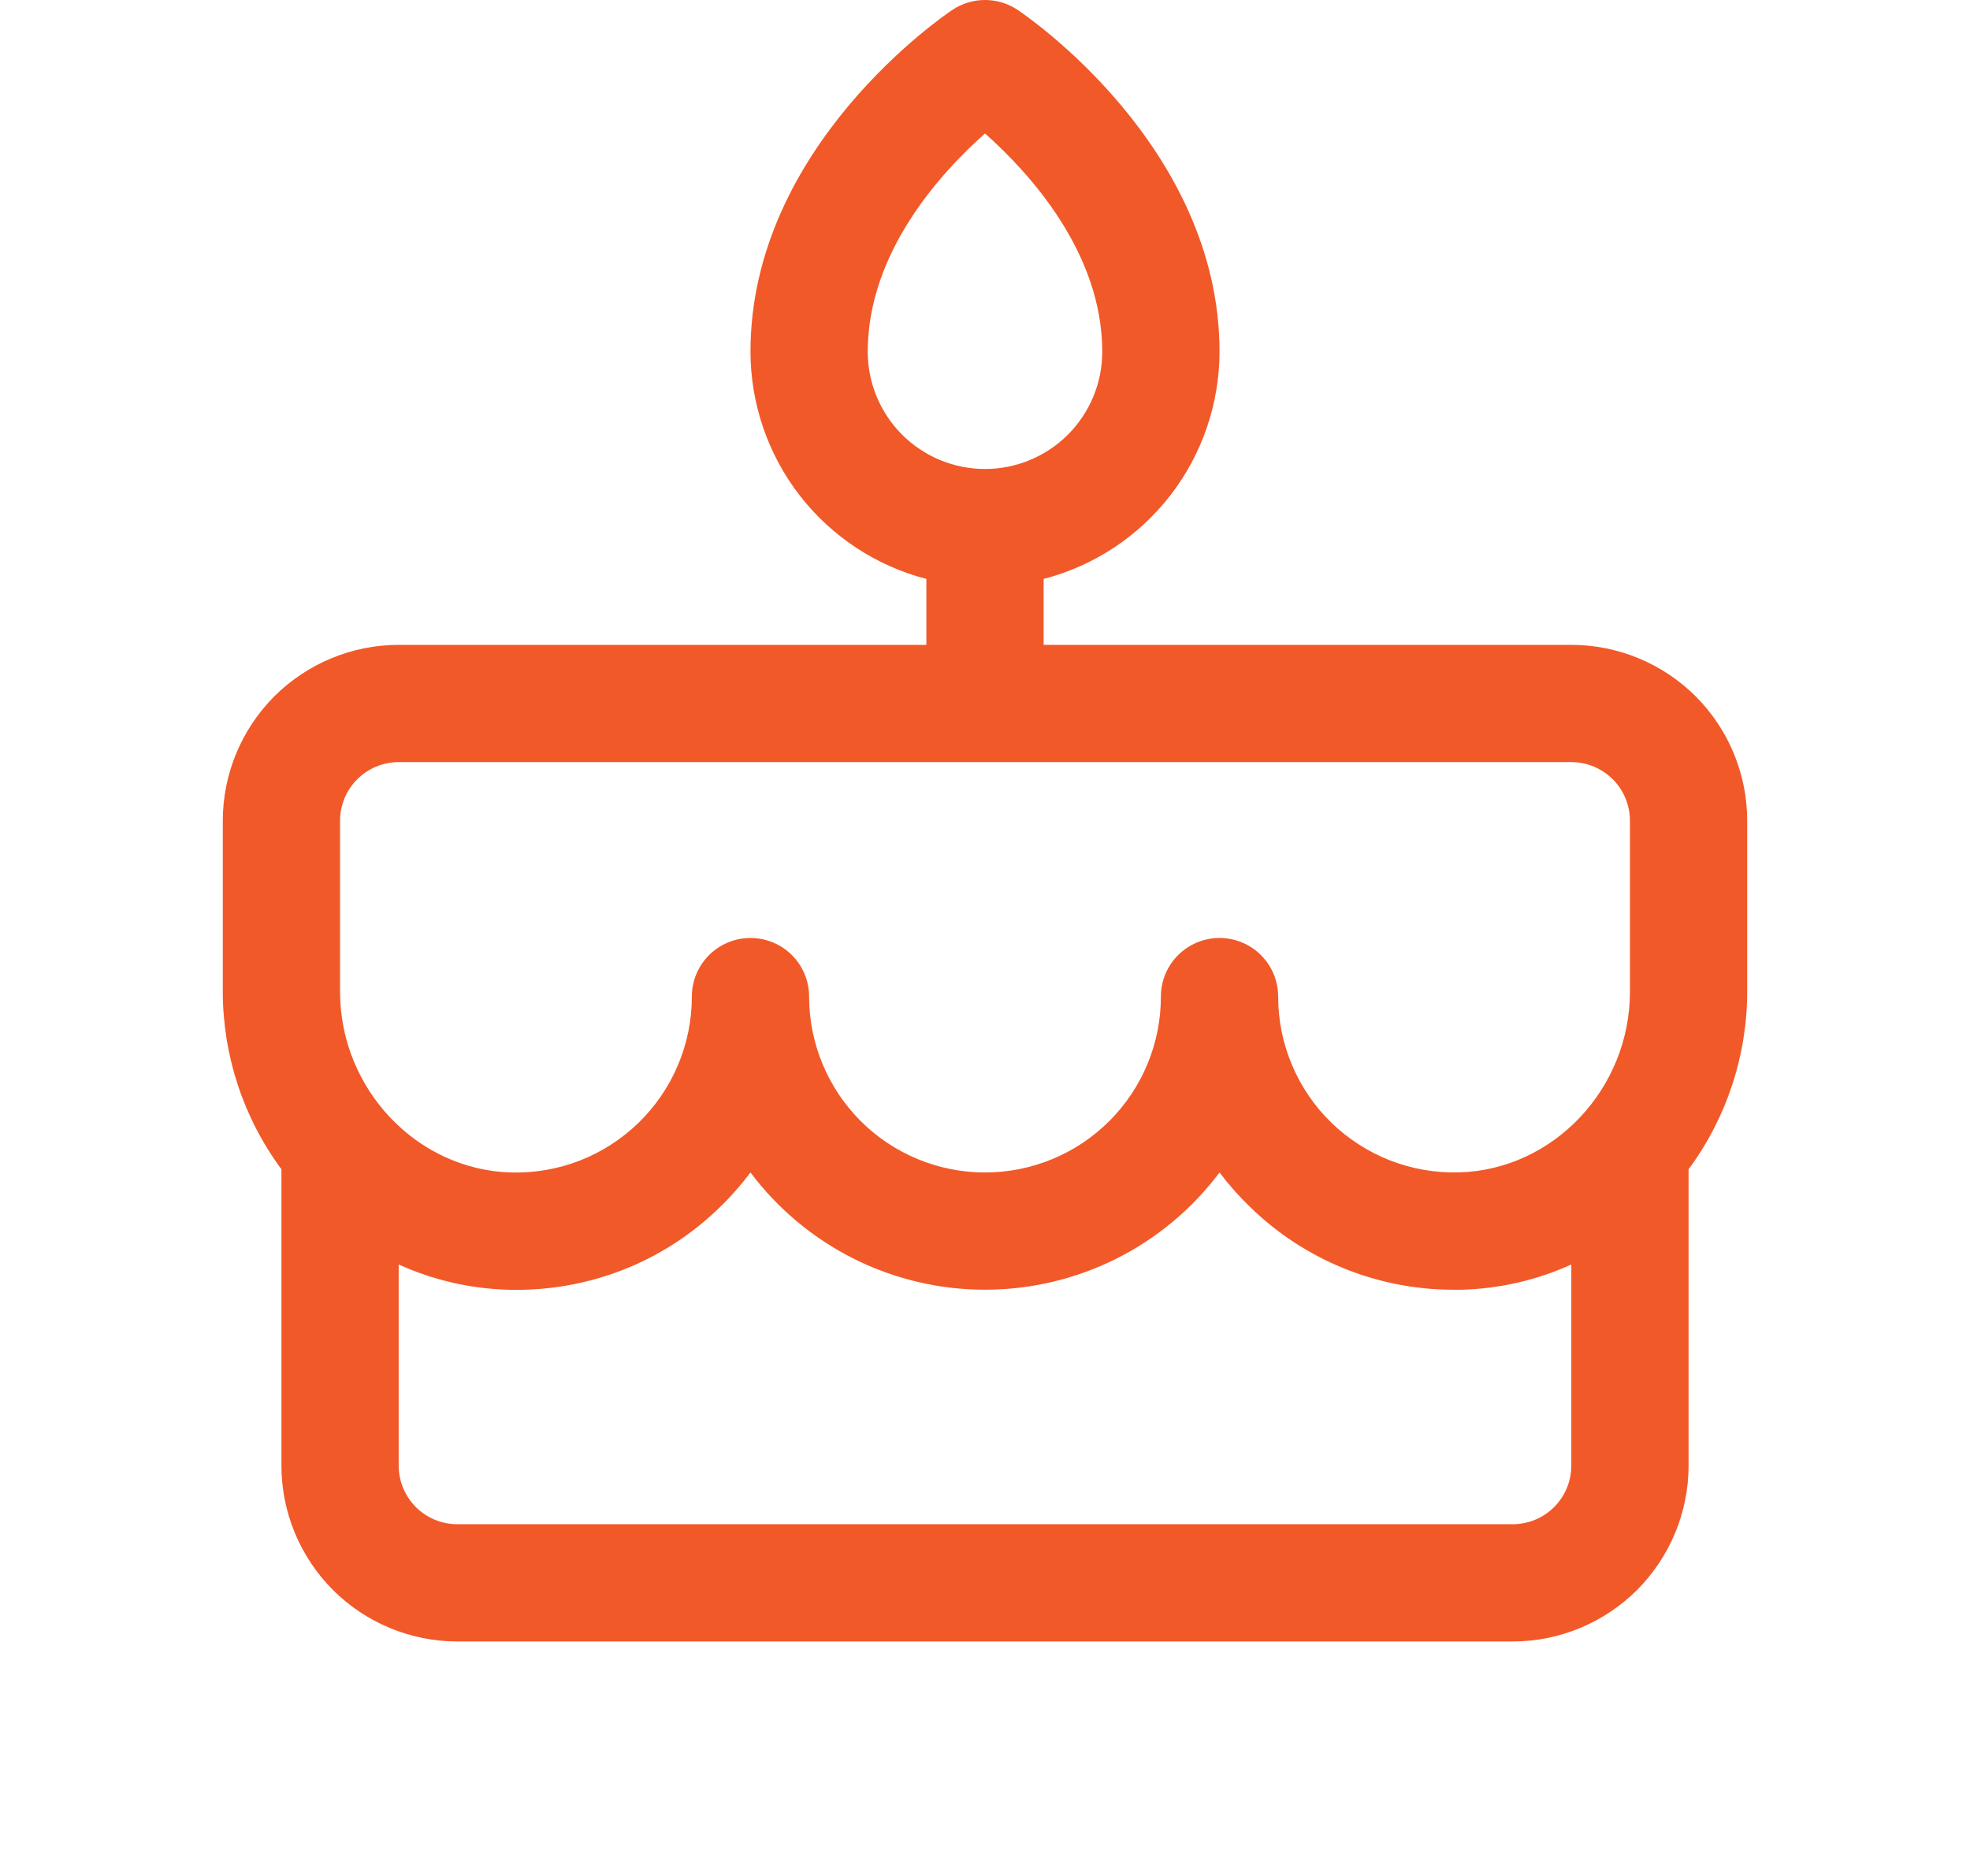 <svg width="21" height="20" viewBox="0 0 21 20" fill="none" xmlns="http://www.w3.org/2000/svg">
<path d="M18.625 8.75C18.625 8.253 18.427 7.776 18.076 7.424C17.724 7.073 17.247 6.875 16.75 6.875H11.125V6.172C11.662 6.033 12.136 5.719 12.476 5.281C12.815 4.843 12.999 4.304 13 3.75C13 1.563 10.934 0.163 10.847 0.105C10.744 0.036 10.623 -0 10.5 -0C10.377 -0 10.256 0.036 10.153 0.105C10.066 0.163 8 1.563 8 3.75C8.001 4.304 8.185 4.843 8.524 5.281C8.863 5.719 9.339 6.033 9.875 6.172V6.875H4.25C3.753 6.875 3.276 7.073 2.924 7.424C2.573 7.776 2.375 8.253 2.375 8.75V10.573C2.376 11.255 2.595 11.918 3 12.466V15.625C3 16.122 3.198 16.599 3.549 16.951C3.901 17.302 4.378 17.5 4.875 17.5H16.125C16.622 17.5 17.099 17.302 17.451 16.951C17.802 16.599 18 16.122 18 15.625V12.466C18.405 11.918 18.624 11.255 18.625 10.573V8.75ZM9.25 3.75C9.25 2.69 10.031 1.839 10.5 1.423C10.969 1.839 11.75 2.69 11.75 3.75C11.75 4.082 11.618 4.399 11.384 4.634C11.149 4.868 10.832 5 10.5 5C10.168 5 9.851 4.868 9.616 4.634C9.382 4.399 9.25 4.082 9.25 3.75ZM3.625 8.75C3.625 8.584 3.691 8.425 3.808 8.308C3.925 8.191 4.084 8.125 4.25 8.125H16.75C16.916 8.125 17.075 8.191 17.192 8.308C17.309 8.425 17.375 8.584 17.375 8.75V10.573C17.375 11.608 16.558 12.472 15.553 12.499C15.303 12.506 15.053 12.463 14.819 12.372C14.586 12.281 14.373 12.144 14.193 11.97C14.013 11.795 13.87 11.586 13.773 11.355C13.675 11.124 13.625 10.876 13.625 10.625C13.625 10.459 13.559 10.3 13.442 10.183C13.325 10.066 13.166 10 13 10C12.834 10 12.675 10.066 12.558 10.183C12.441 10.3 12.375 10.459 12.375 10.625C12.375 11.122 12.178 11.599 11.826 11.951C11.474 12.303 10.997 12.5 10.5 12.5C10.003 12.5 9.526 12.303 9.174 11.951C8.823 11.599 8.625 11.122 8.625 10.625C8.625 10.459 8.559 10.3 8.442 10.183C8.325 10.066 8.166 10 8 10C7.834 10 7.675 10.066 7.558 10.183C7.441 10.3 7.375 10.459 7.375 10.625C7.375 10.876 7.325 11.124 7.227 11.355C7.13 11.586 6.987 11.795 6.807 11.97C6.627 12.145 6.414 12.282 6.181 12.373C5.947 12.464 5.698 12.507 5.447 12.5C4.442 12.472 3.625 11.608 3.625 10.573V8.75ZM16.125 16.25H4.875C4.709 16.25 4.55 16.184 4.433 16.067C4.316 15.95 4.25 15.791 4.25 15.625V13.481C4.616 13.647 5.011 13.738 5.412 13.75C5.83 13.763 6.246 13.691 6.636 13.54C7.025 13.388 7.38 13.159 7.678 12.866C7.795 12.753 7.902 12.63 8 12.5C8.291 12.888 8.669 13.203 9.102 13.42C9.536 13.637 10.015 13.75 10.5 13.75C10.985 13.75 11.464 13.637 11.898 13.42C12.332 13.203 12.709 12.888 13 12.5C13.098 12.63 13.206 12.752 13.323 12.865C13.904 13.434 14.686 13.752 15.5 13.75C15.53 13.75 15.559 13.75 15.589 13.75C15.99 13.738 16.385 13.647 16.75 13.481V15.625C16.75 15.791 16.684 15.95 16.567 16.067C16.45 16.184 16.291 16.25 16.125 16.25Z" fill="#F15929"/>
</svg>
